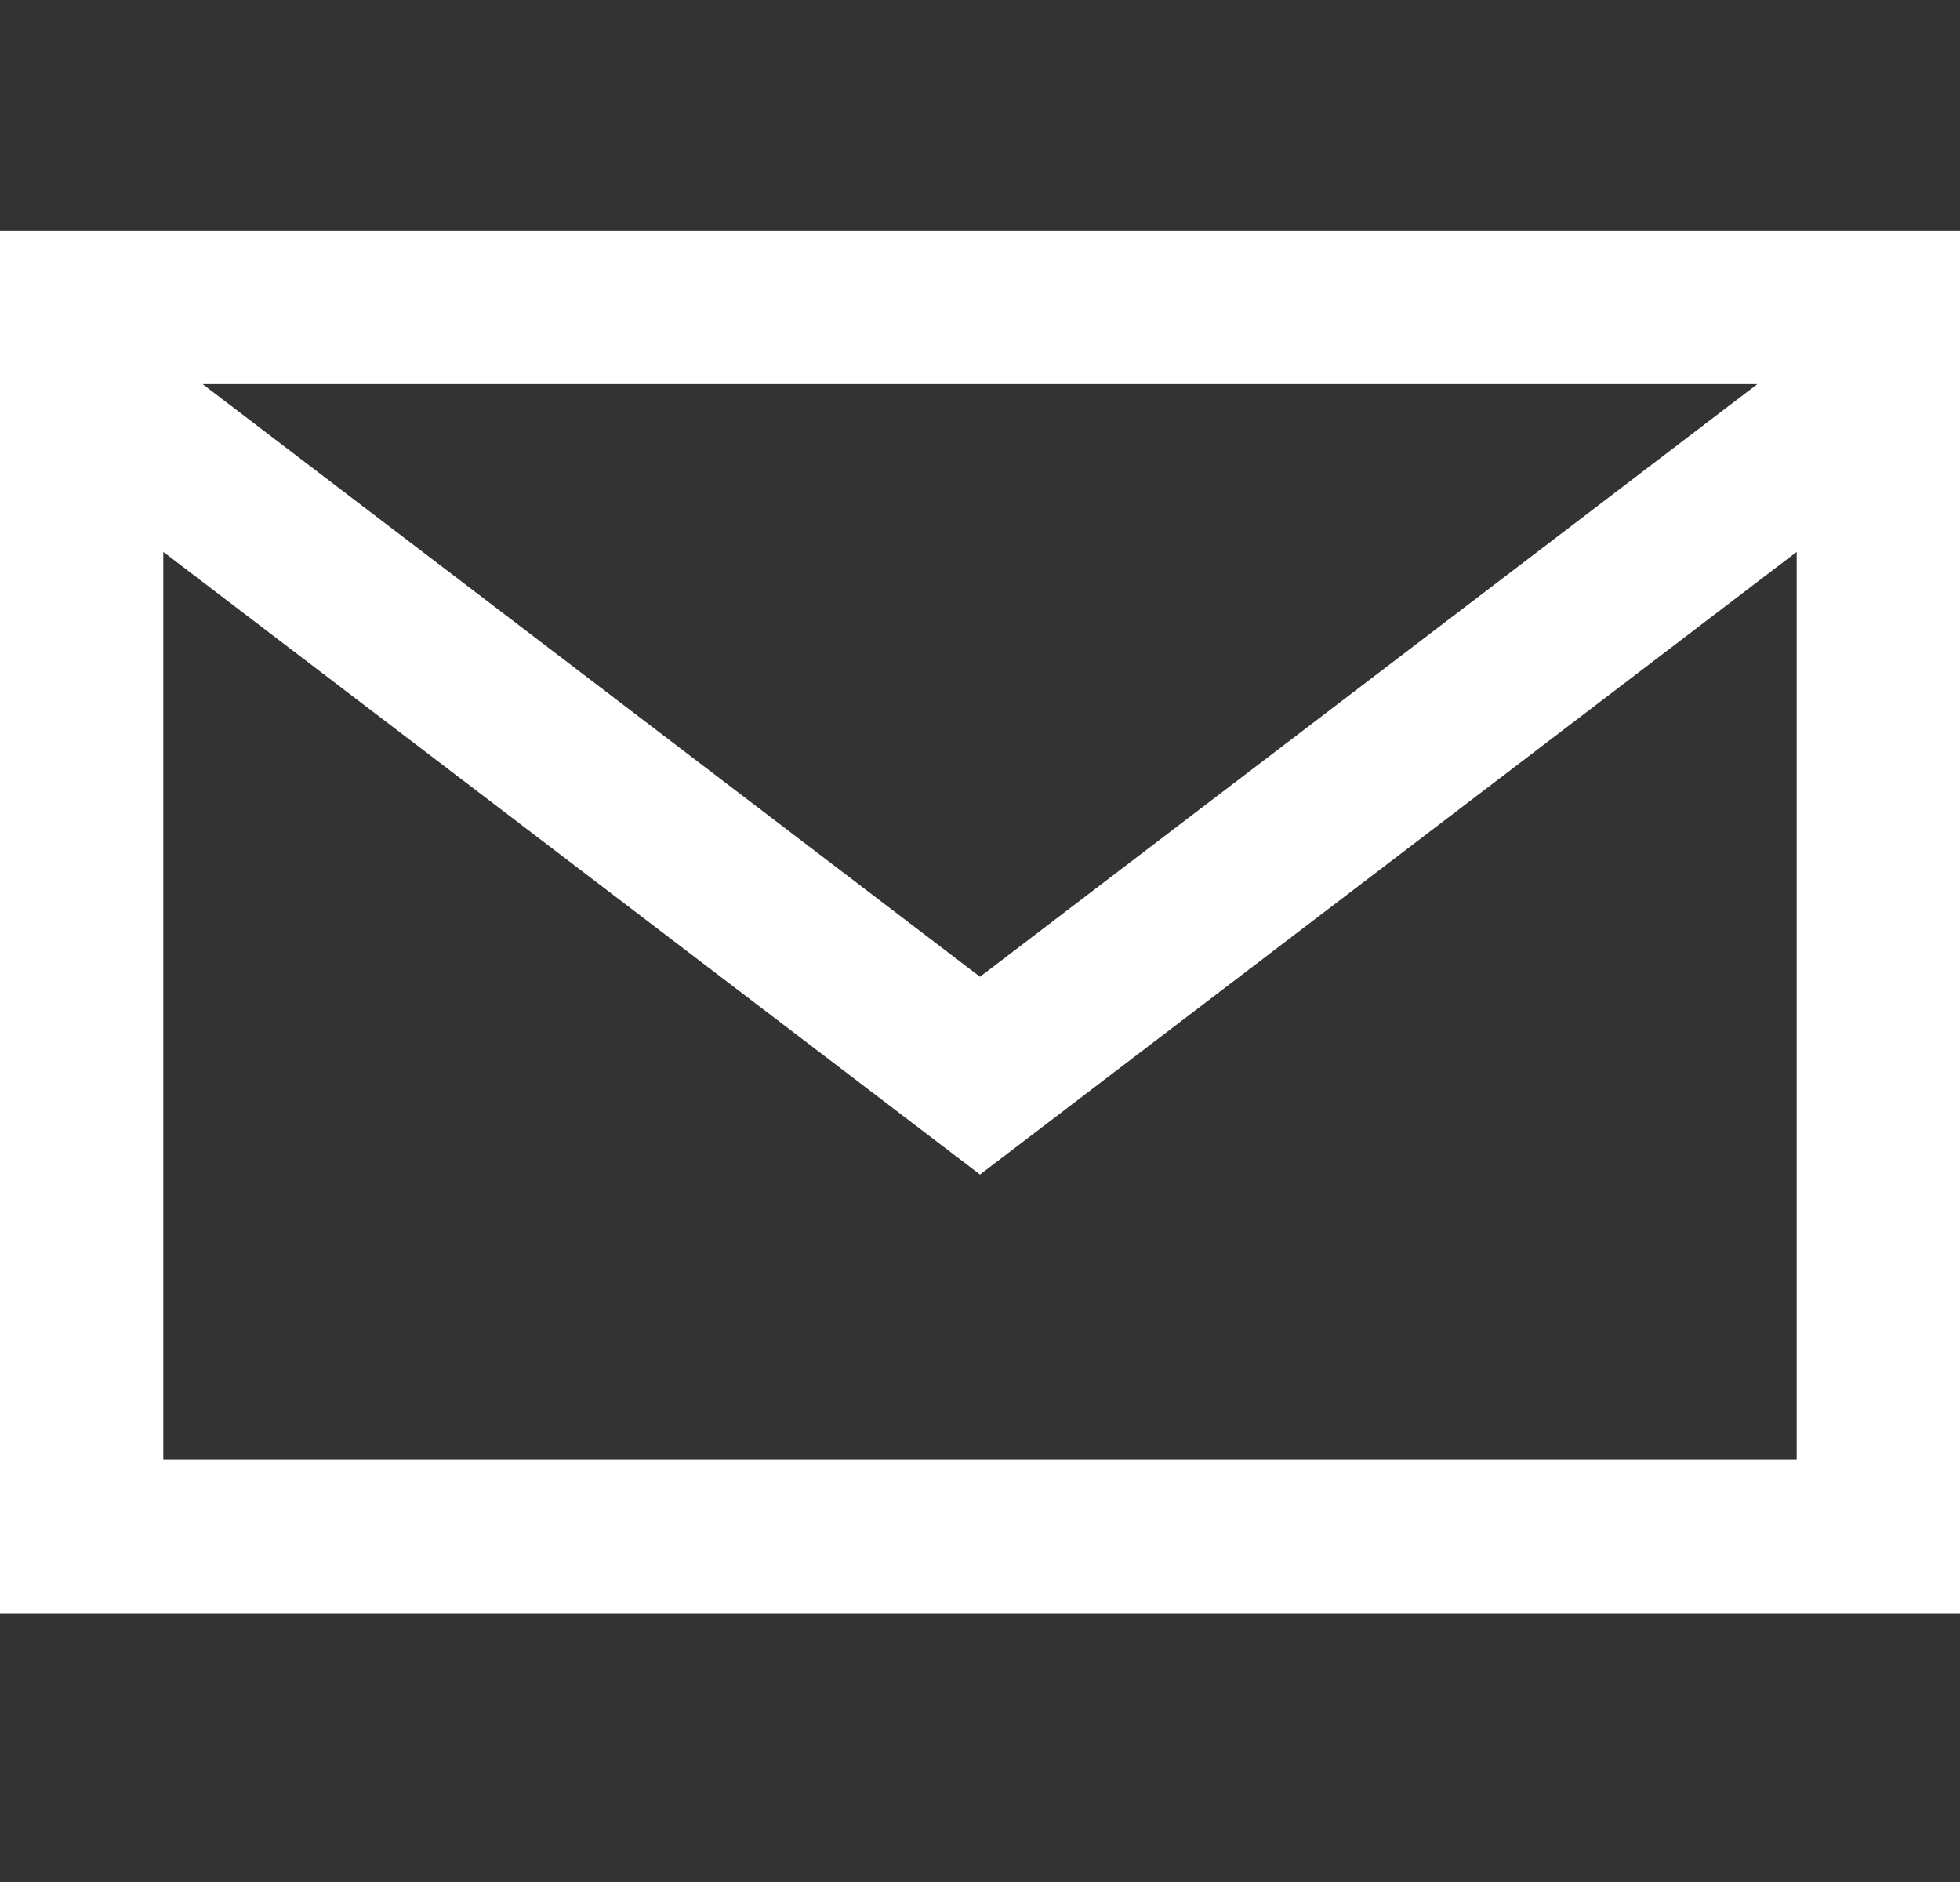 <svg width="25" height="24" viewBox="0 0 25 24" fill="none" xmlns="http://www.w3.org/2000/svg">
<rect x="0" y="0" width="25" height="24" fill="#333333" stroke="none"/>
<path d="M0 2.939V20.575H25V2.939H0ZM22.415 4.899L12.5 12.456L2.585 4.899H22.415V4.899ZM2.083 18.616V7.038L12.5 14.978L22.917 7.038V18.616H2.083Z" fill="white"/>
</svg>
